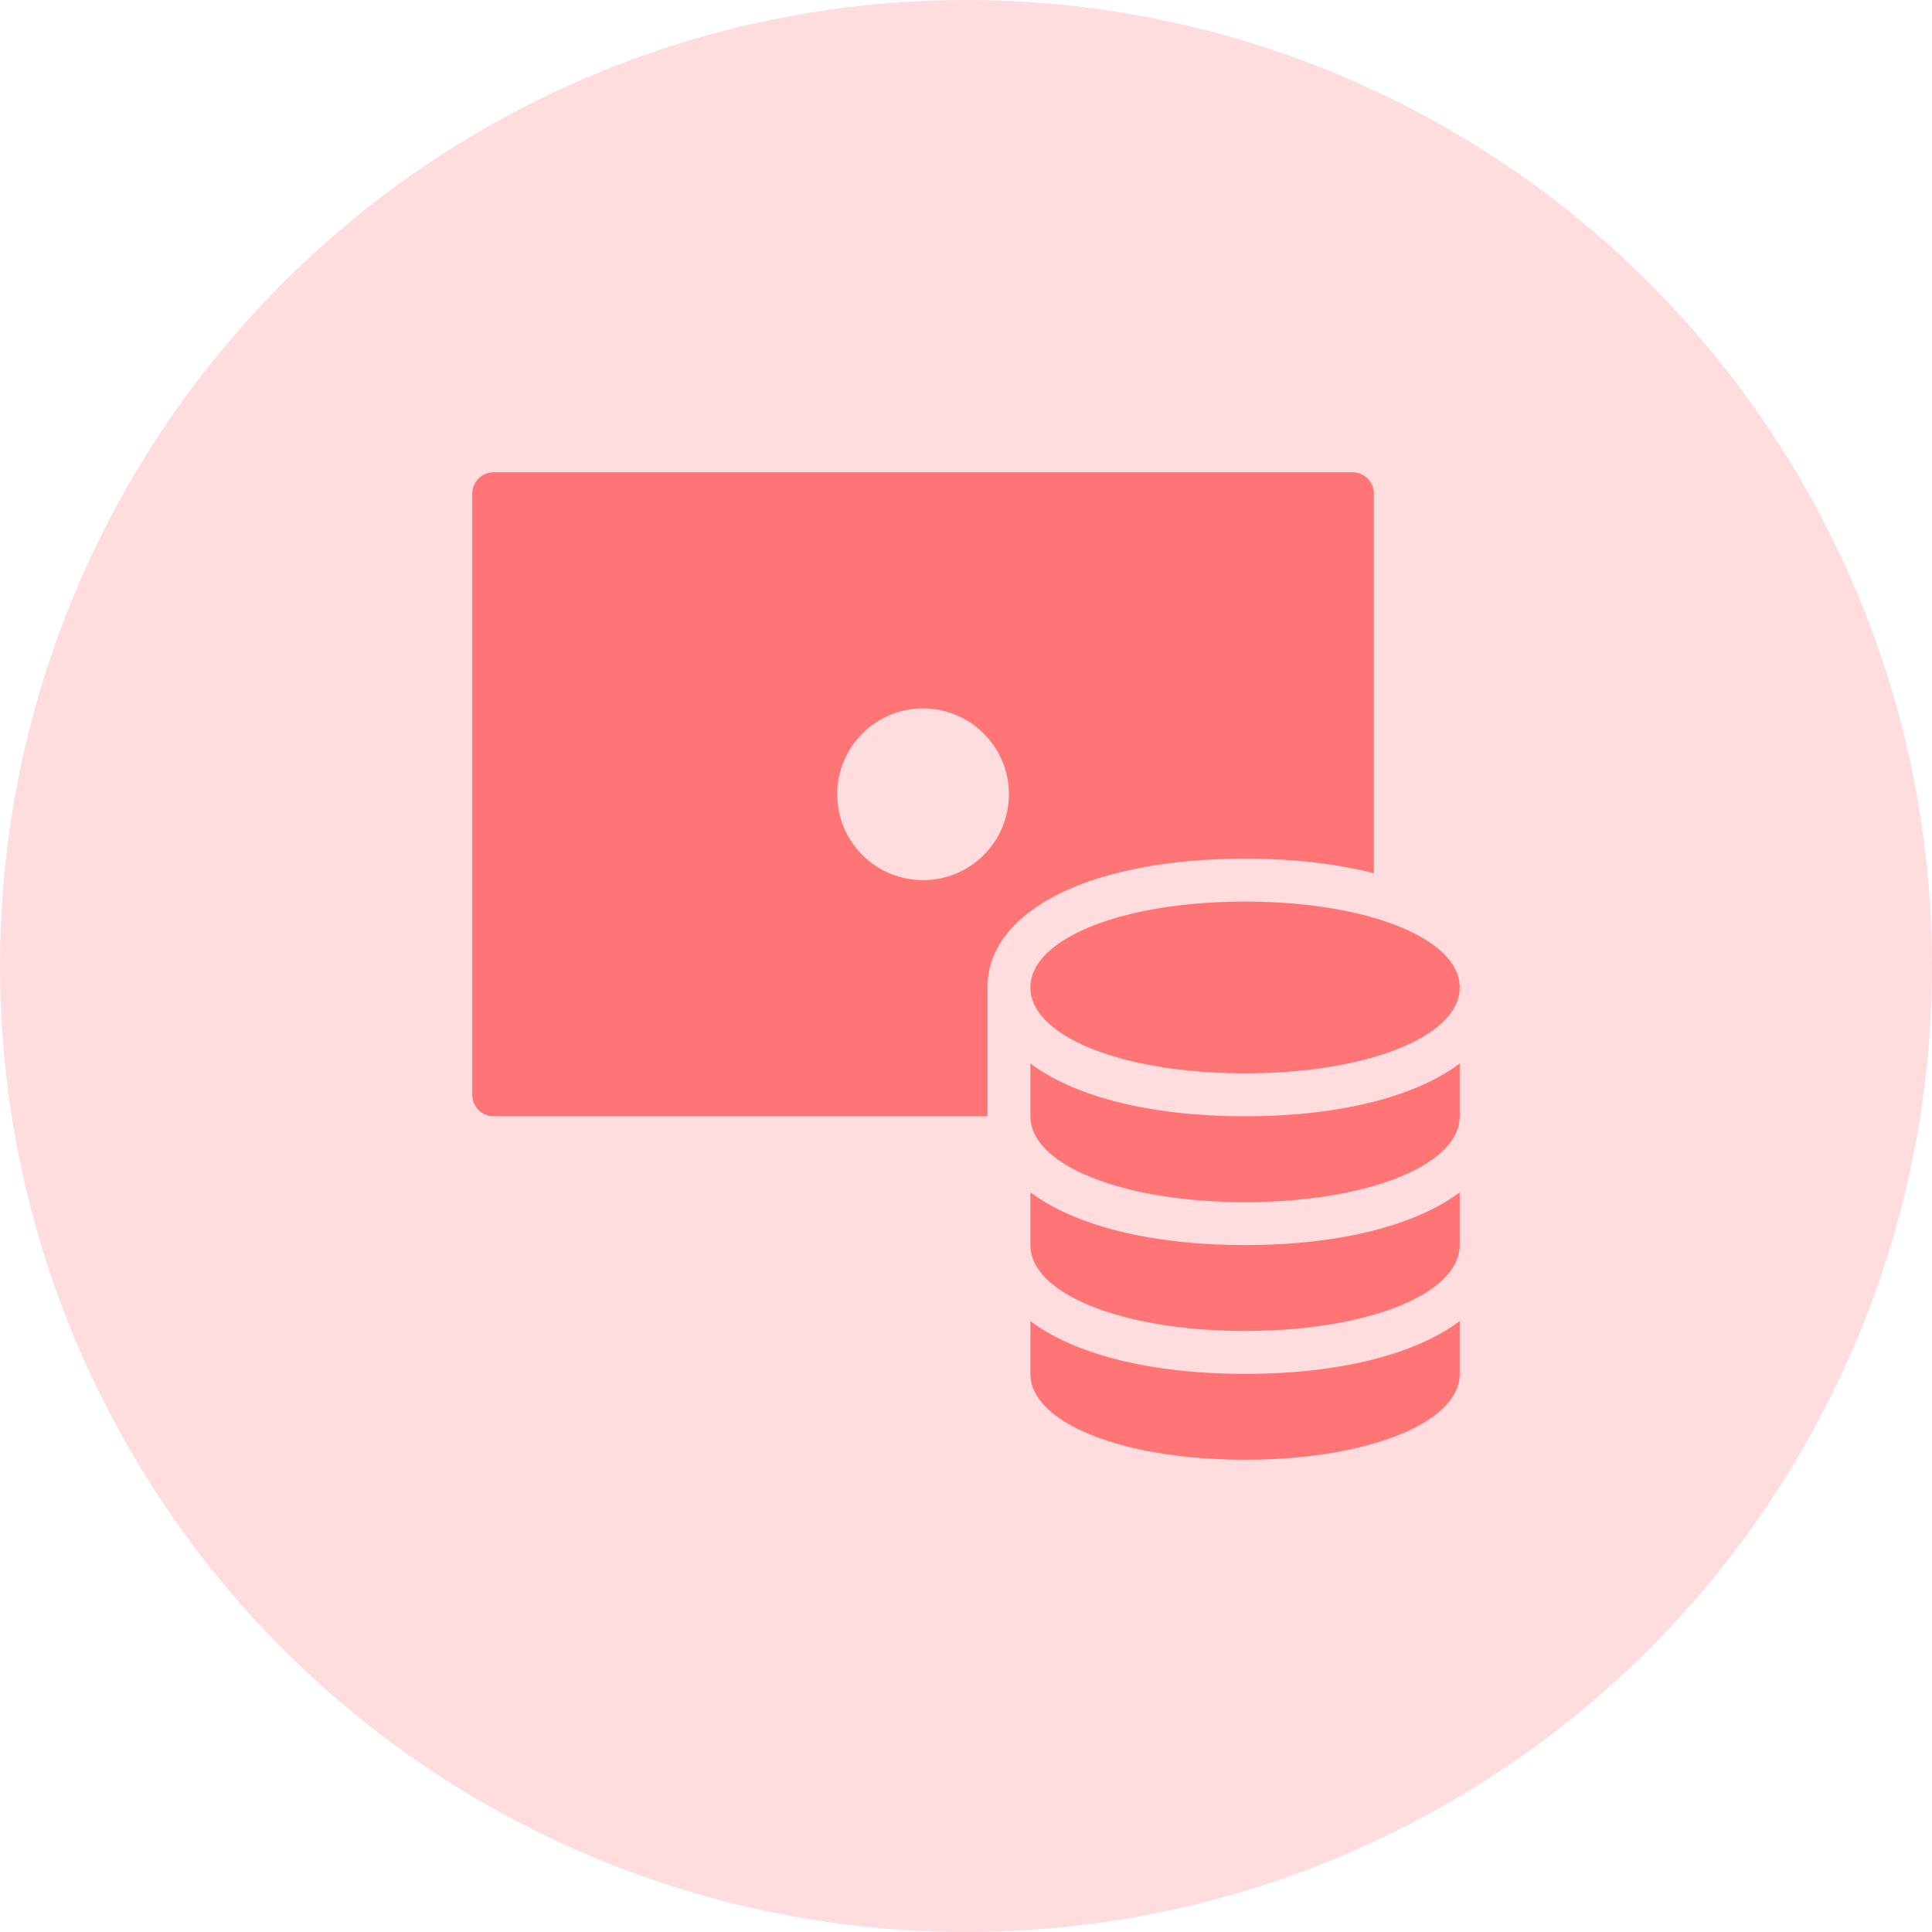 <svg xmlns="http://www.w3.org/2000/svg" width="90" height="90" viewBox="0 0 90 90"><g fill="none" fill-rule="evenodd"><circle cx="45" cy="45" r="45" fill="#FFDCDD"/><path fill="#FF7576" fill-rule="nonzero" d="M58 64c4.421 0 7.943-.917 10-2.458V64c0 2.28-4.299 4-10 4s-10-1.72-10-4v-2.458C50.057 63.083 53.579 64 58 64zm0-6c4.421 0 7.943-.917 10-2.458V58c0 2.28-4.299 4-10 4s-10-1.72-10-4v-2.458C50.057 57.083 53.579 58 58 58zm0-6c4.421 0 7.943-.917 10-2.458V52c0 2.28-4.299 4-10 4s-10-1.72-10-4v-2.458C50.057 51.083 53.579 52 58 52zm0-10c5.701 0 10 1.72 10 4 0 2.28-4.299 4-10 4s-10-1.72-10-4c0-2.28 4.299-4 10-4zm-12 4v6H23a1 1 0 0 1-1-1V23a1 1 0 0 1 1-1h40a1 1 0 0 1 1 1v17.679C62.284 40.24 60.26 40 58 40c-7.178 0-12 2.411-12 6zm-7-9a4 4 0 1 0 8 0 4 4 0 0 0-8 0z"/></g></svg>